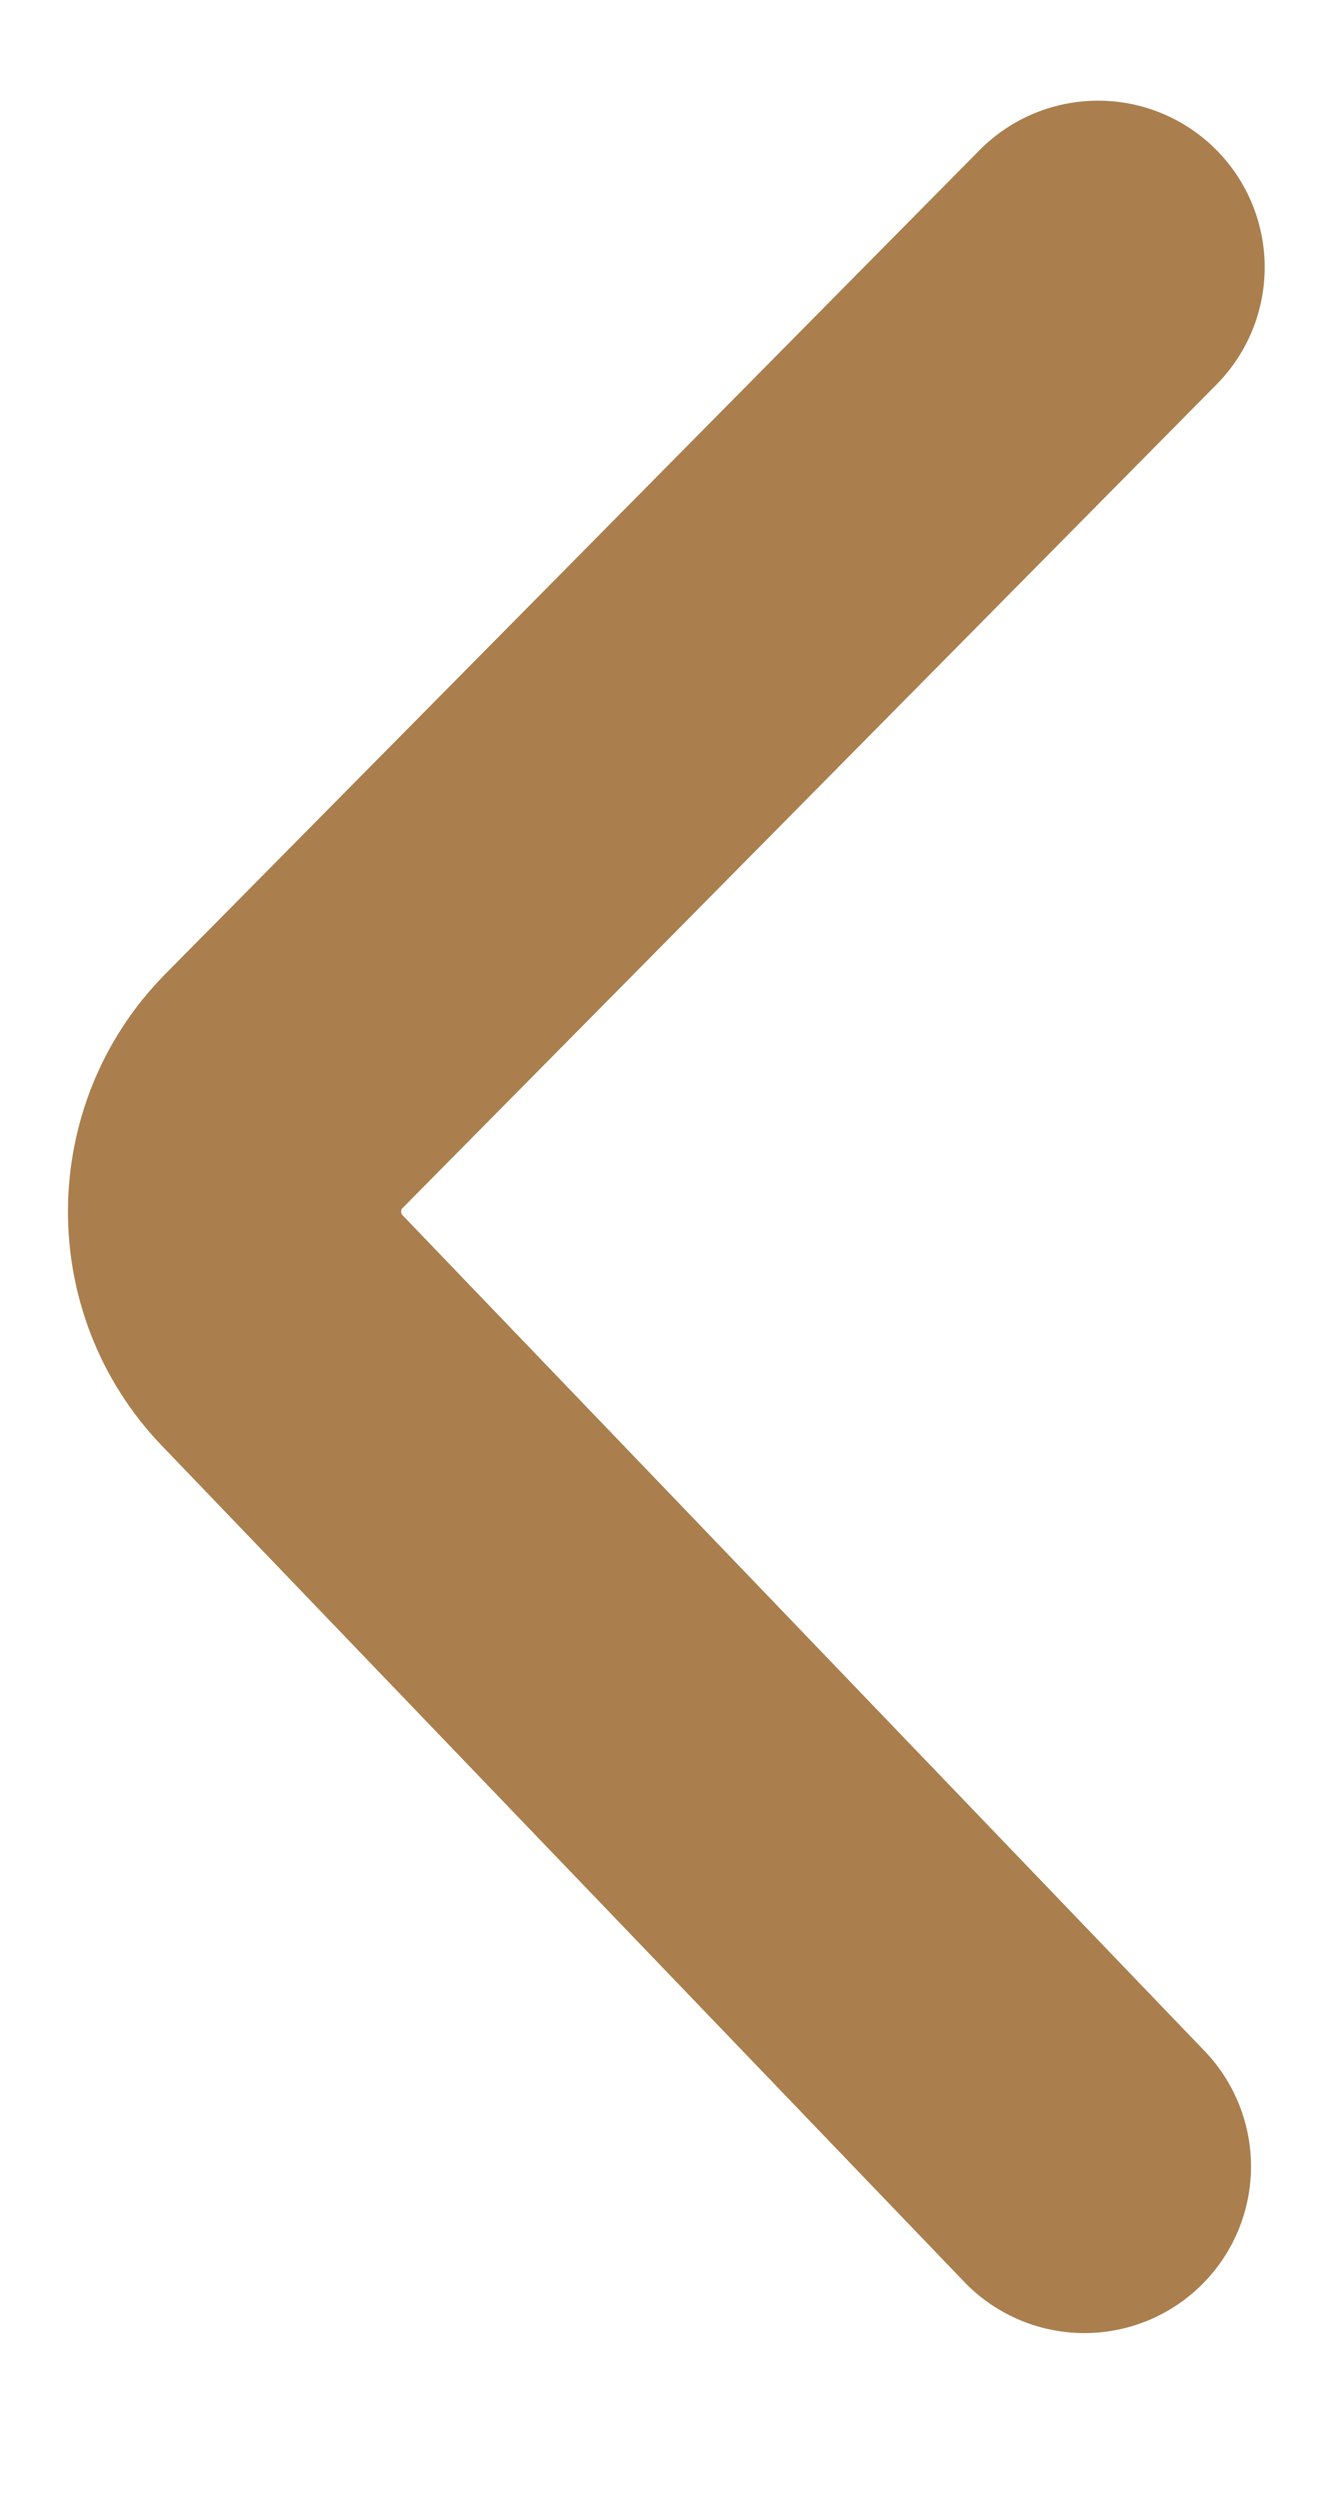 <svg width="8" height="15" viewBox="0 0 8 15" fill="none" xmlns="http://www.w3.org/2000/svg">
<path d="M6.508 13L1.692 7.982C1.309 7.583 1.314 6.942 1.702 6.549L6.59 1.604" stroke="#AA7F4D" stroke-width="2" stroke-linecap="round"/>
</svg>
